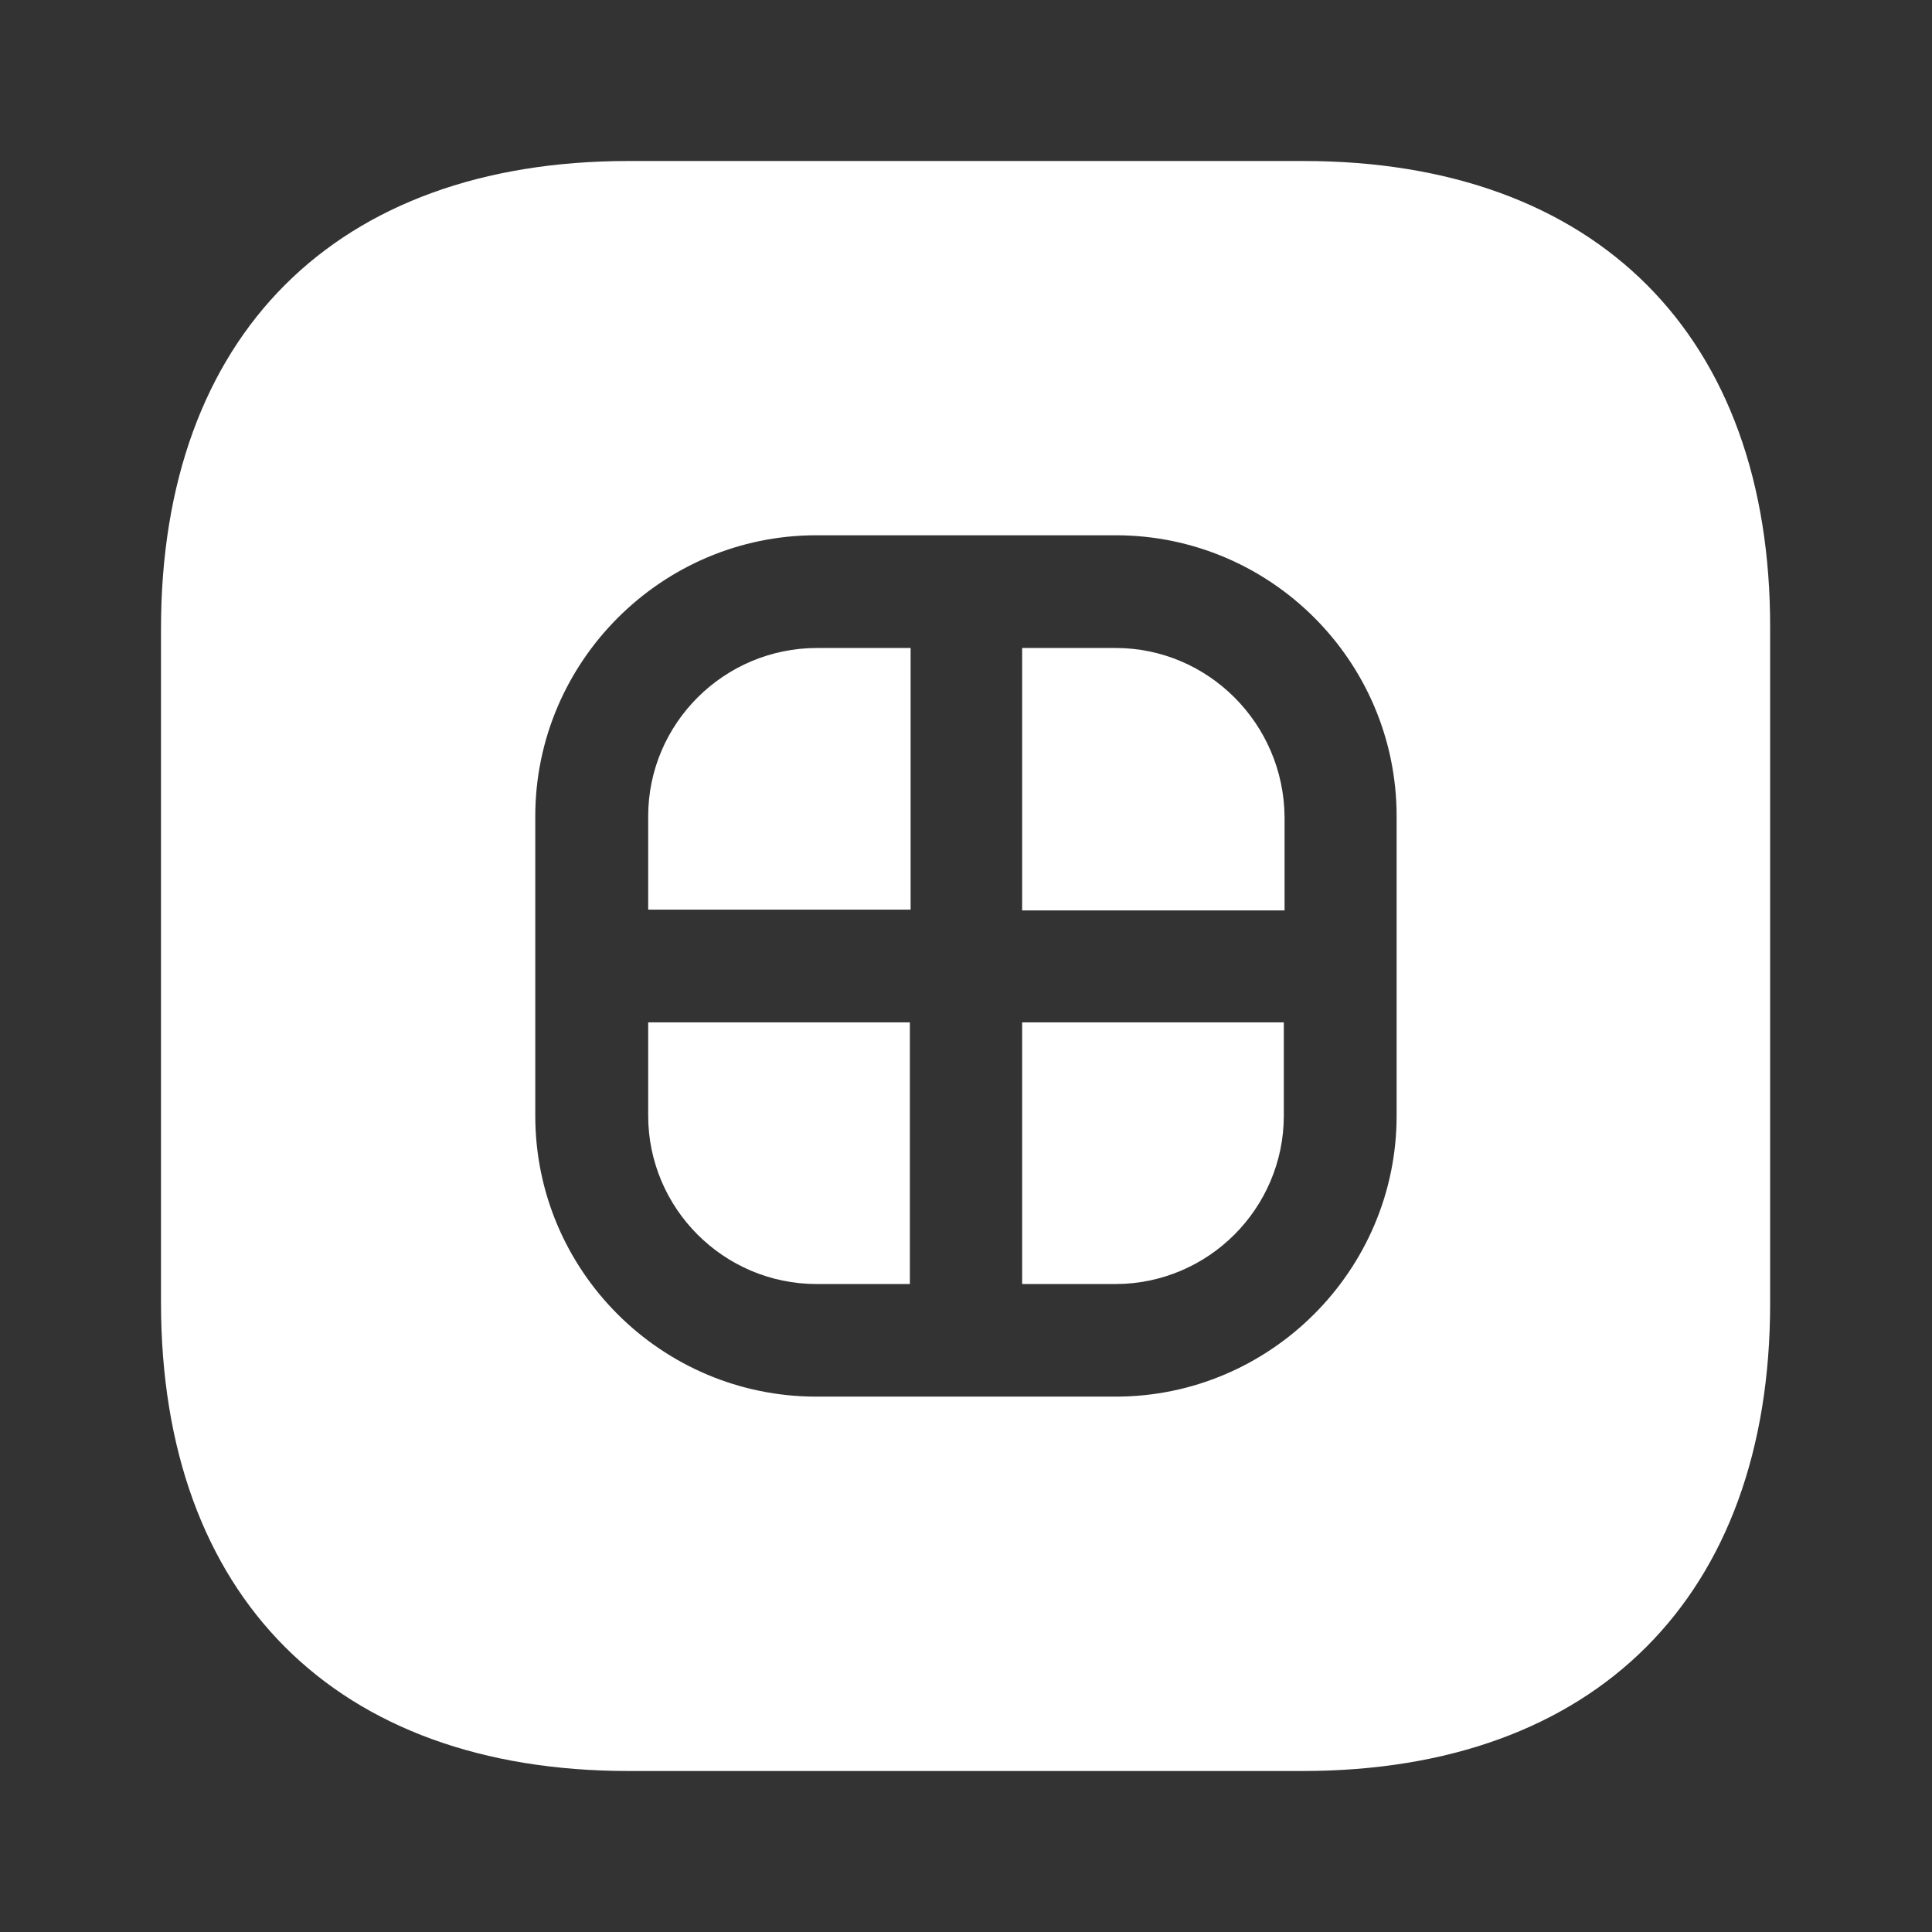 <svg width="18" height="18" viewBox="0 0 18 18" fill="none" xmlns="http://www.w3.org/2000/svg">
<rect x="0" y="0" width="18" height="18" fill="#333333" stroke="none"/>
<g id="vuesax/bold/hashtag">
<g id="hashtag">
<path id="Vector" d="M6.039 7.605V8.475H8.484V6.037H7.614C6.744 6.037 6.039 6.742 6.039 7.605Z" fill="white"/>
<path id="Vector_2" d="M7.607 11.213C7.158 11.213 6.789 10.844 6.789 10.395V10.275H7.727V11.213H7.607Z" stroke="white" stroke-width="1.5"/>
<path id="Vector_3" d="M10.393 11.213H10.273V10.275H11.211V10.395C11.211 10.844 10.842 11.213 10.393 11.213Z" stroke="white" stroke-width="1.5"/>
<path id="Vector_4" d="M12.143 1.5H5.857C3.127 1.5 1.5 3.127 1.5 5.857V12.135C1.5 14.873 3.127 16.5 5.857 16.5H12.135C14.865 16.5 16.492 14.873 16.492 12.143V5.857C16.5 3.127 14.873 1.5 12.143 1.5ZM13.012 10.395C13.012 11.835 11.835 13.012 10.395 13.012H7.605C6.165 13.012 4.987 11.842 4.987 10.395V7.605C4.987 6.165 6.165 4.987 7.605 4.987H10.395C11.835 4.987 13.012 6.157 13.012 7.605V10.395Z" fill="white"/>
<path id="Vector_5" d="M10.393 6.037H9.523V8.482H11.968V7.612C11.961 6.742 11.256 6.037 10.393 6.037Z" fill="white"/>
</g>
</g>
</svg>
